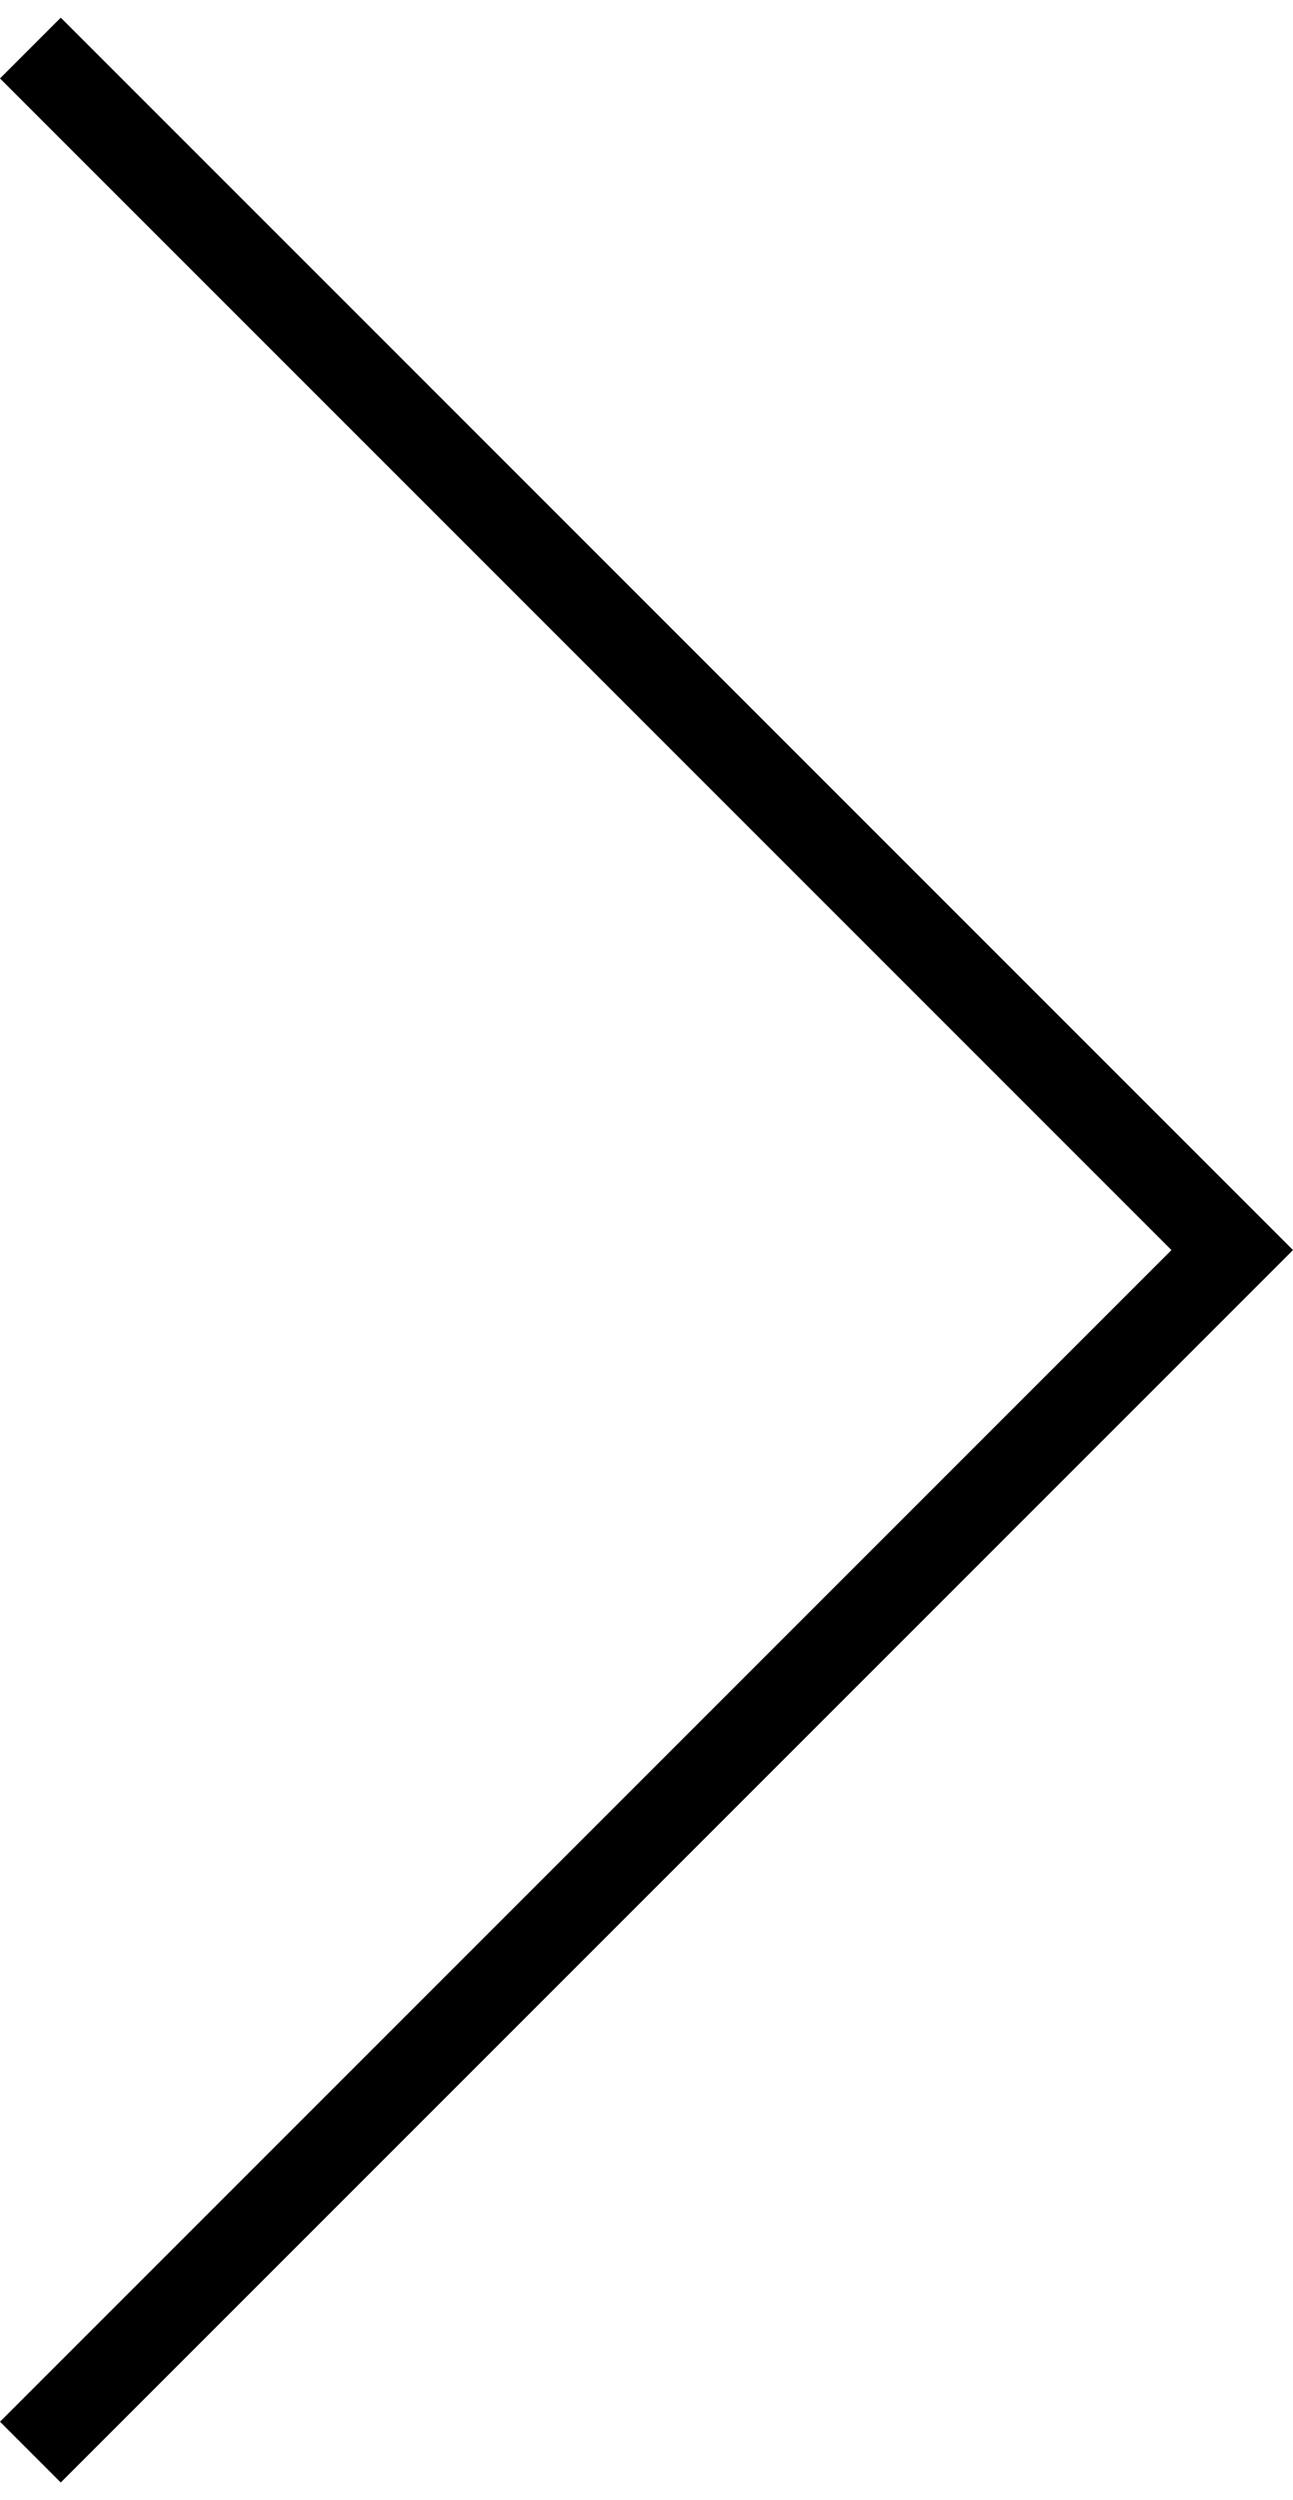 <?xml version="1.0" encoding="utf-8"?>
<!-- Generator: Adobe Illustrator 19.2.1, SVG Export Plug-In . SVG Version: 6.00 Build 0)  -->
<svg version="1.1" id="Layer_1" xmlns="http://www.w3.org/2000/svg" xmlns:xlink="http://www.w3.org/1999/xlink" x="0px" y="0px"
	 viewBox="0 0 15 29" enable-background="new 0 0 15 29" xml:space="preserve">
<g id="Path_13">
	<polygon points="0.705,28.795 0,28.09 13.59,14.5 0,0.91 0.705,0.205 15,14.5 	"/>
</g>
</svg>
